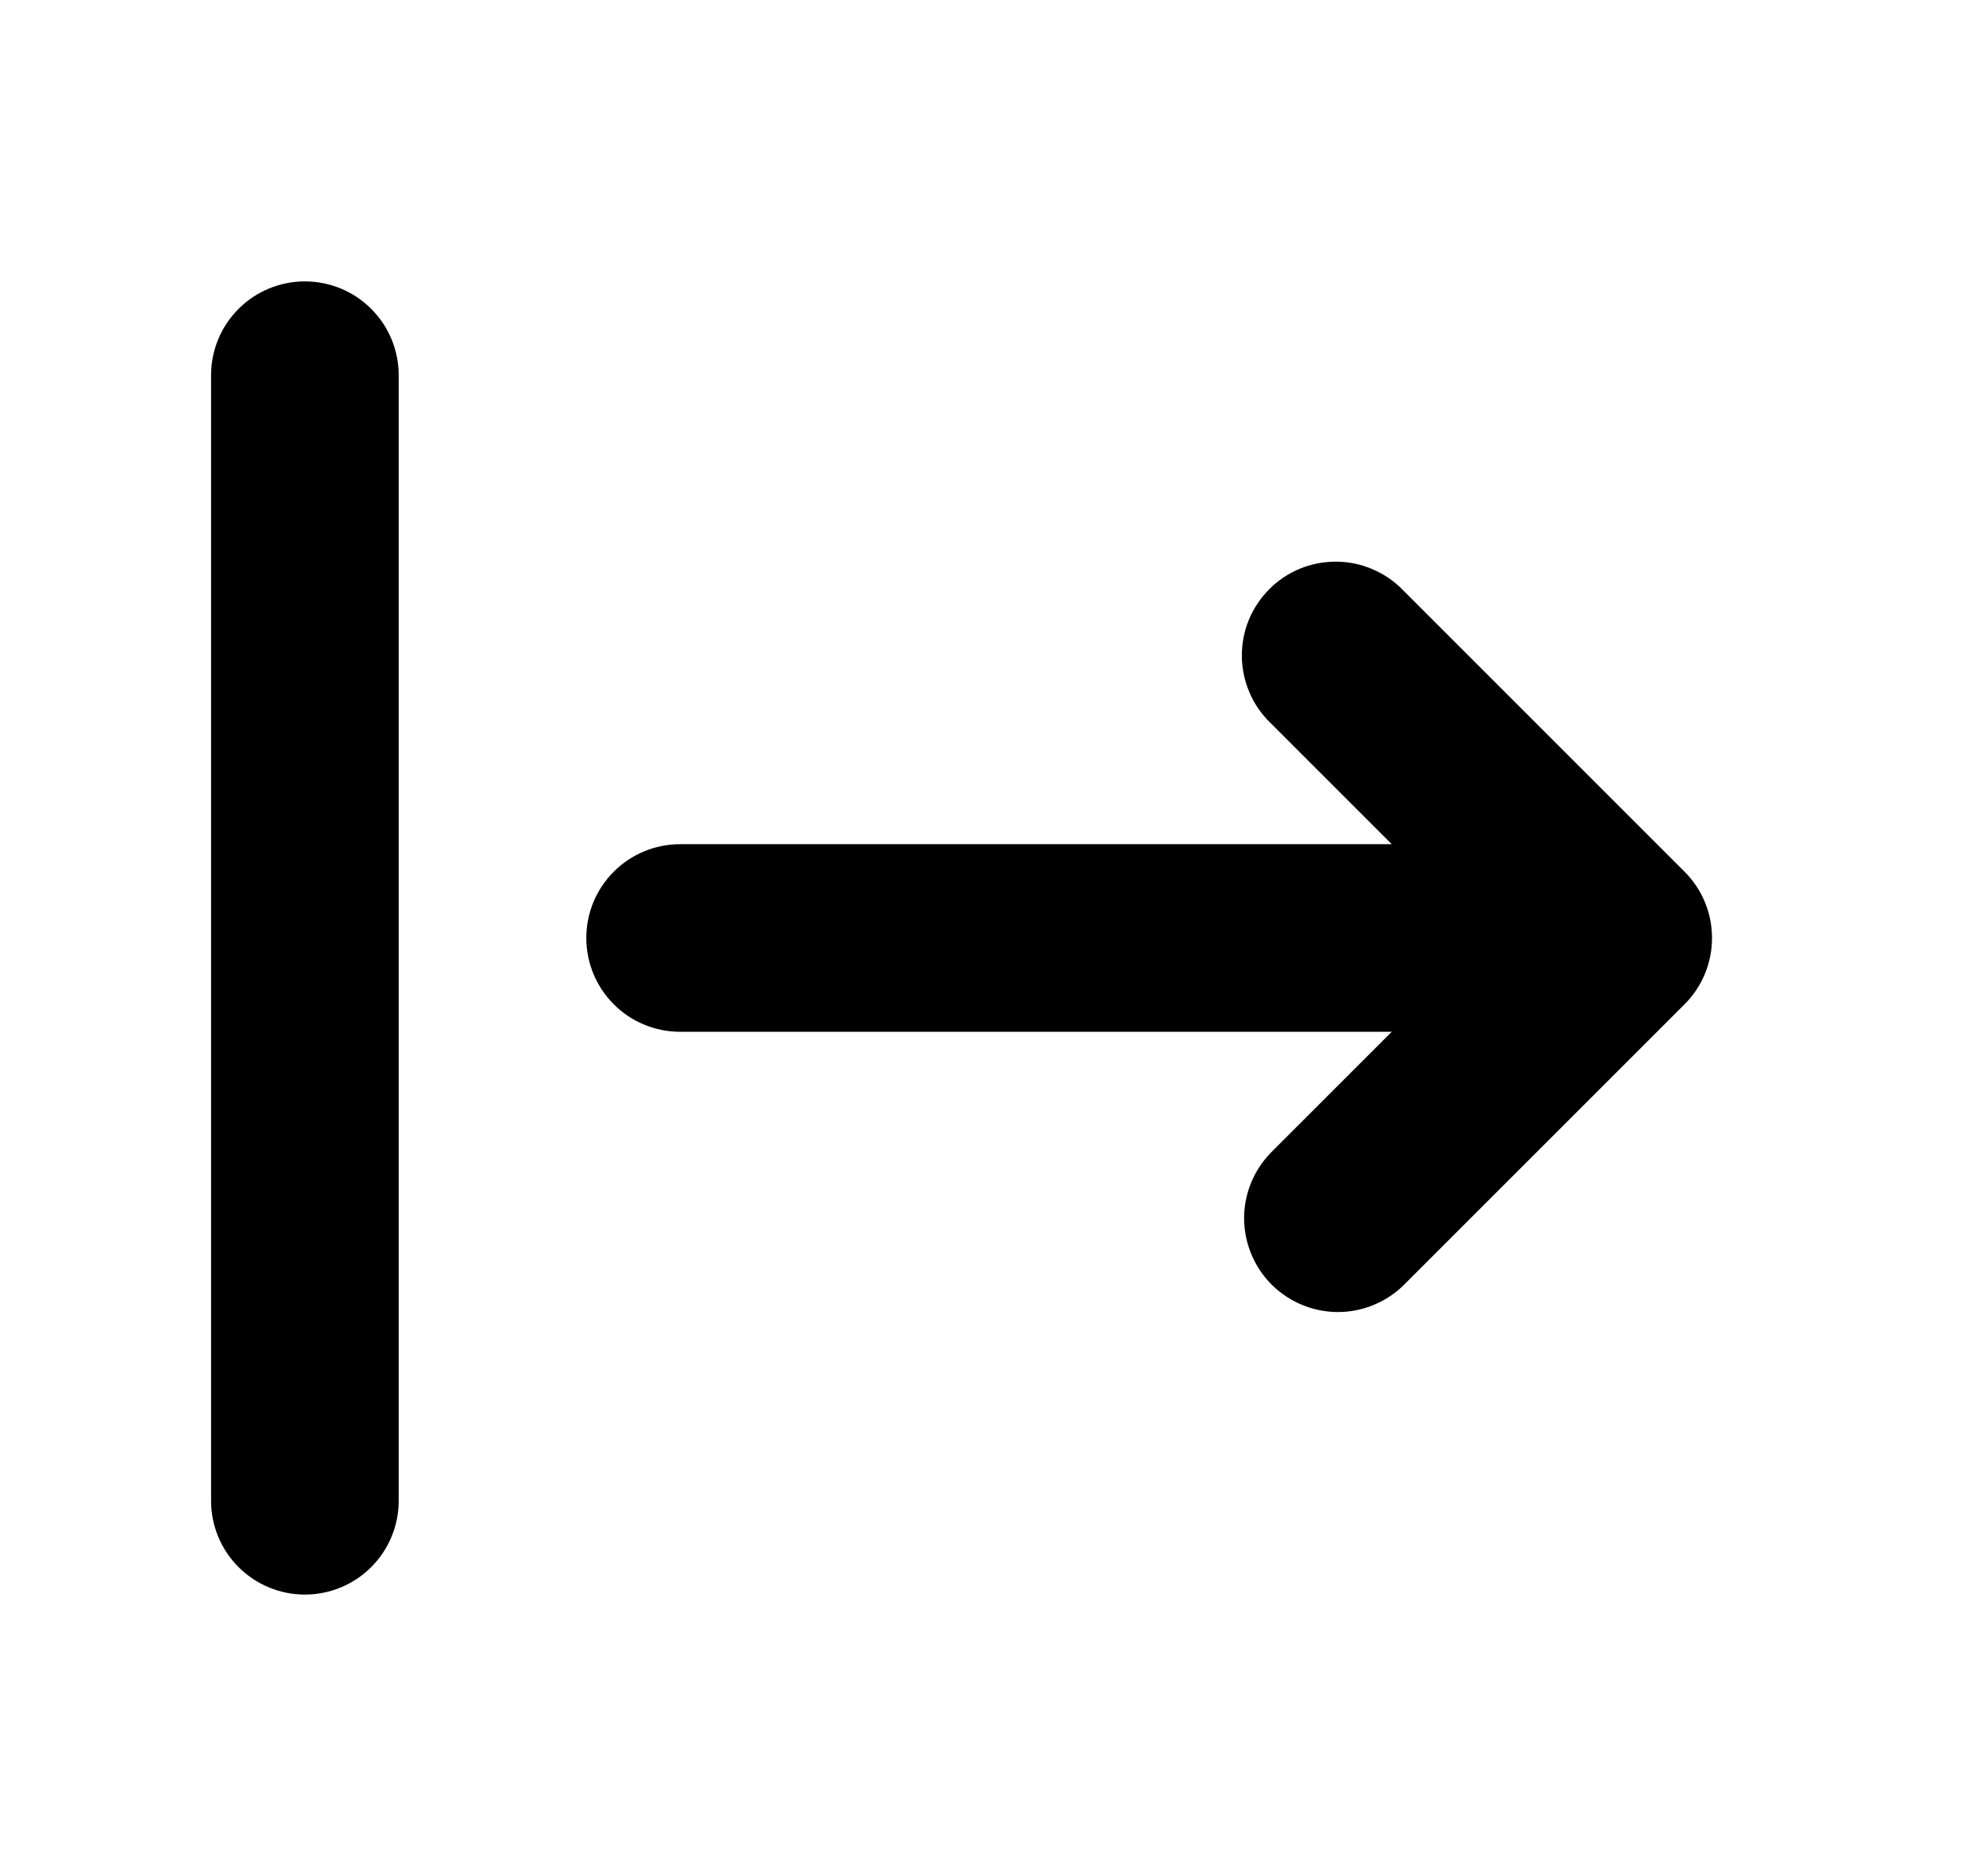 <svg width="21" height="20" viewBox="0 0 21 20" fill="none" xmlns="http://www.w3.org/2000/svg">
    <path fill-rule="evenodd" clip-rule="evenodd"
          d="M3.25 3C2.985 3 2.73 3.105 2.543 3.293C2.355 3.48 2.25 3.735 2.25 4V16C2.25 16.265 2.355 16.52 2.543 16.707C2.73 16.895 2.985 17 3.25 17C3.515 17 3.77 16.895 3.957 16.707C4.145 16.52 4.25 16.265 4.25 16V4C4.25 3.735 4.145 3.48 3.957 3.293C3.77 3.105 3.515 3 3.25 3ZM13.543 12.293C13.361 12.482 13.26 12.734 13.262 12.996C13.265 13.259 13.37 13.509 13.555 13.695C13.741 13.88 13.991 13.985 14.254 13.988C14.516 13.99 14.768 13.889 14.957 13.707L17.957 10.707C18.145 10.52 18.25 10.265 18.25 10C18.25 9.735 18.145 9.481 17.957 9.293L14.957 6.293C14.865 6.197 14.754 6.121 14.632 6.069C14.51 6.016 14.379 5.989 14.246 5.988C14.114 5.987 13.982 6.012 13.859 6.062C13.736 6.112 13.624 6.187 13.531 6.281C13.437 6.375 13.363 6.486 13.312 6.609C13.262 6.732 13.237 6.864 13.238 6.996C13.239 7.129 13.267 7.26 13.319 7.382C13.371 7.504 13.447 7.615 13.543 7.707L14.836 9H7.25C6.985 9 6.73 9.105 6.543 9.293C6.355 9.48 6.25 9.735 6.25 10C6.25 10.265 6.355 10.52 6.543 10.707C6.73 10.895 6.985 11 7.25 11H14.836L13.543 12.293Z"
          fill="currentColor"/>
</svg>
